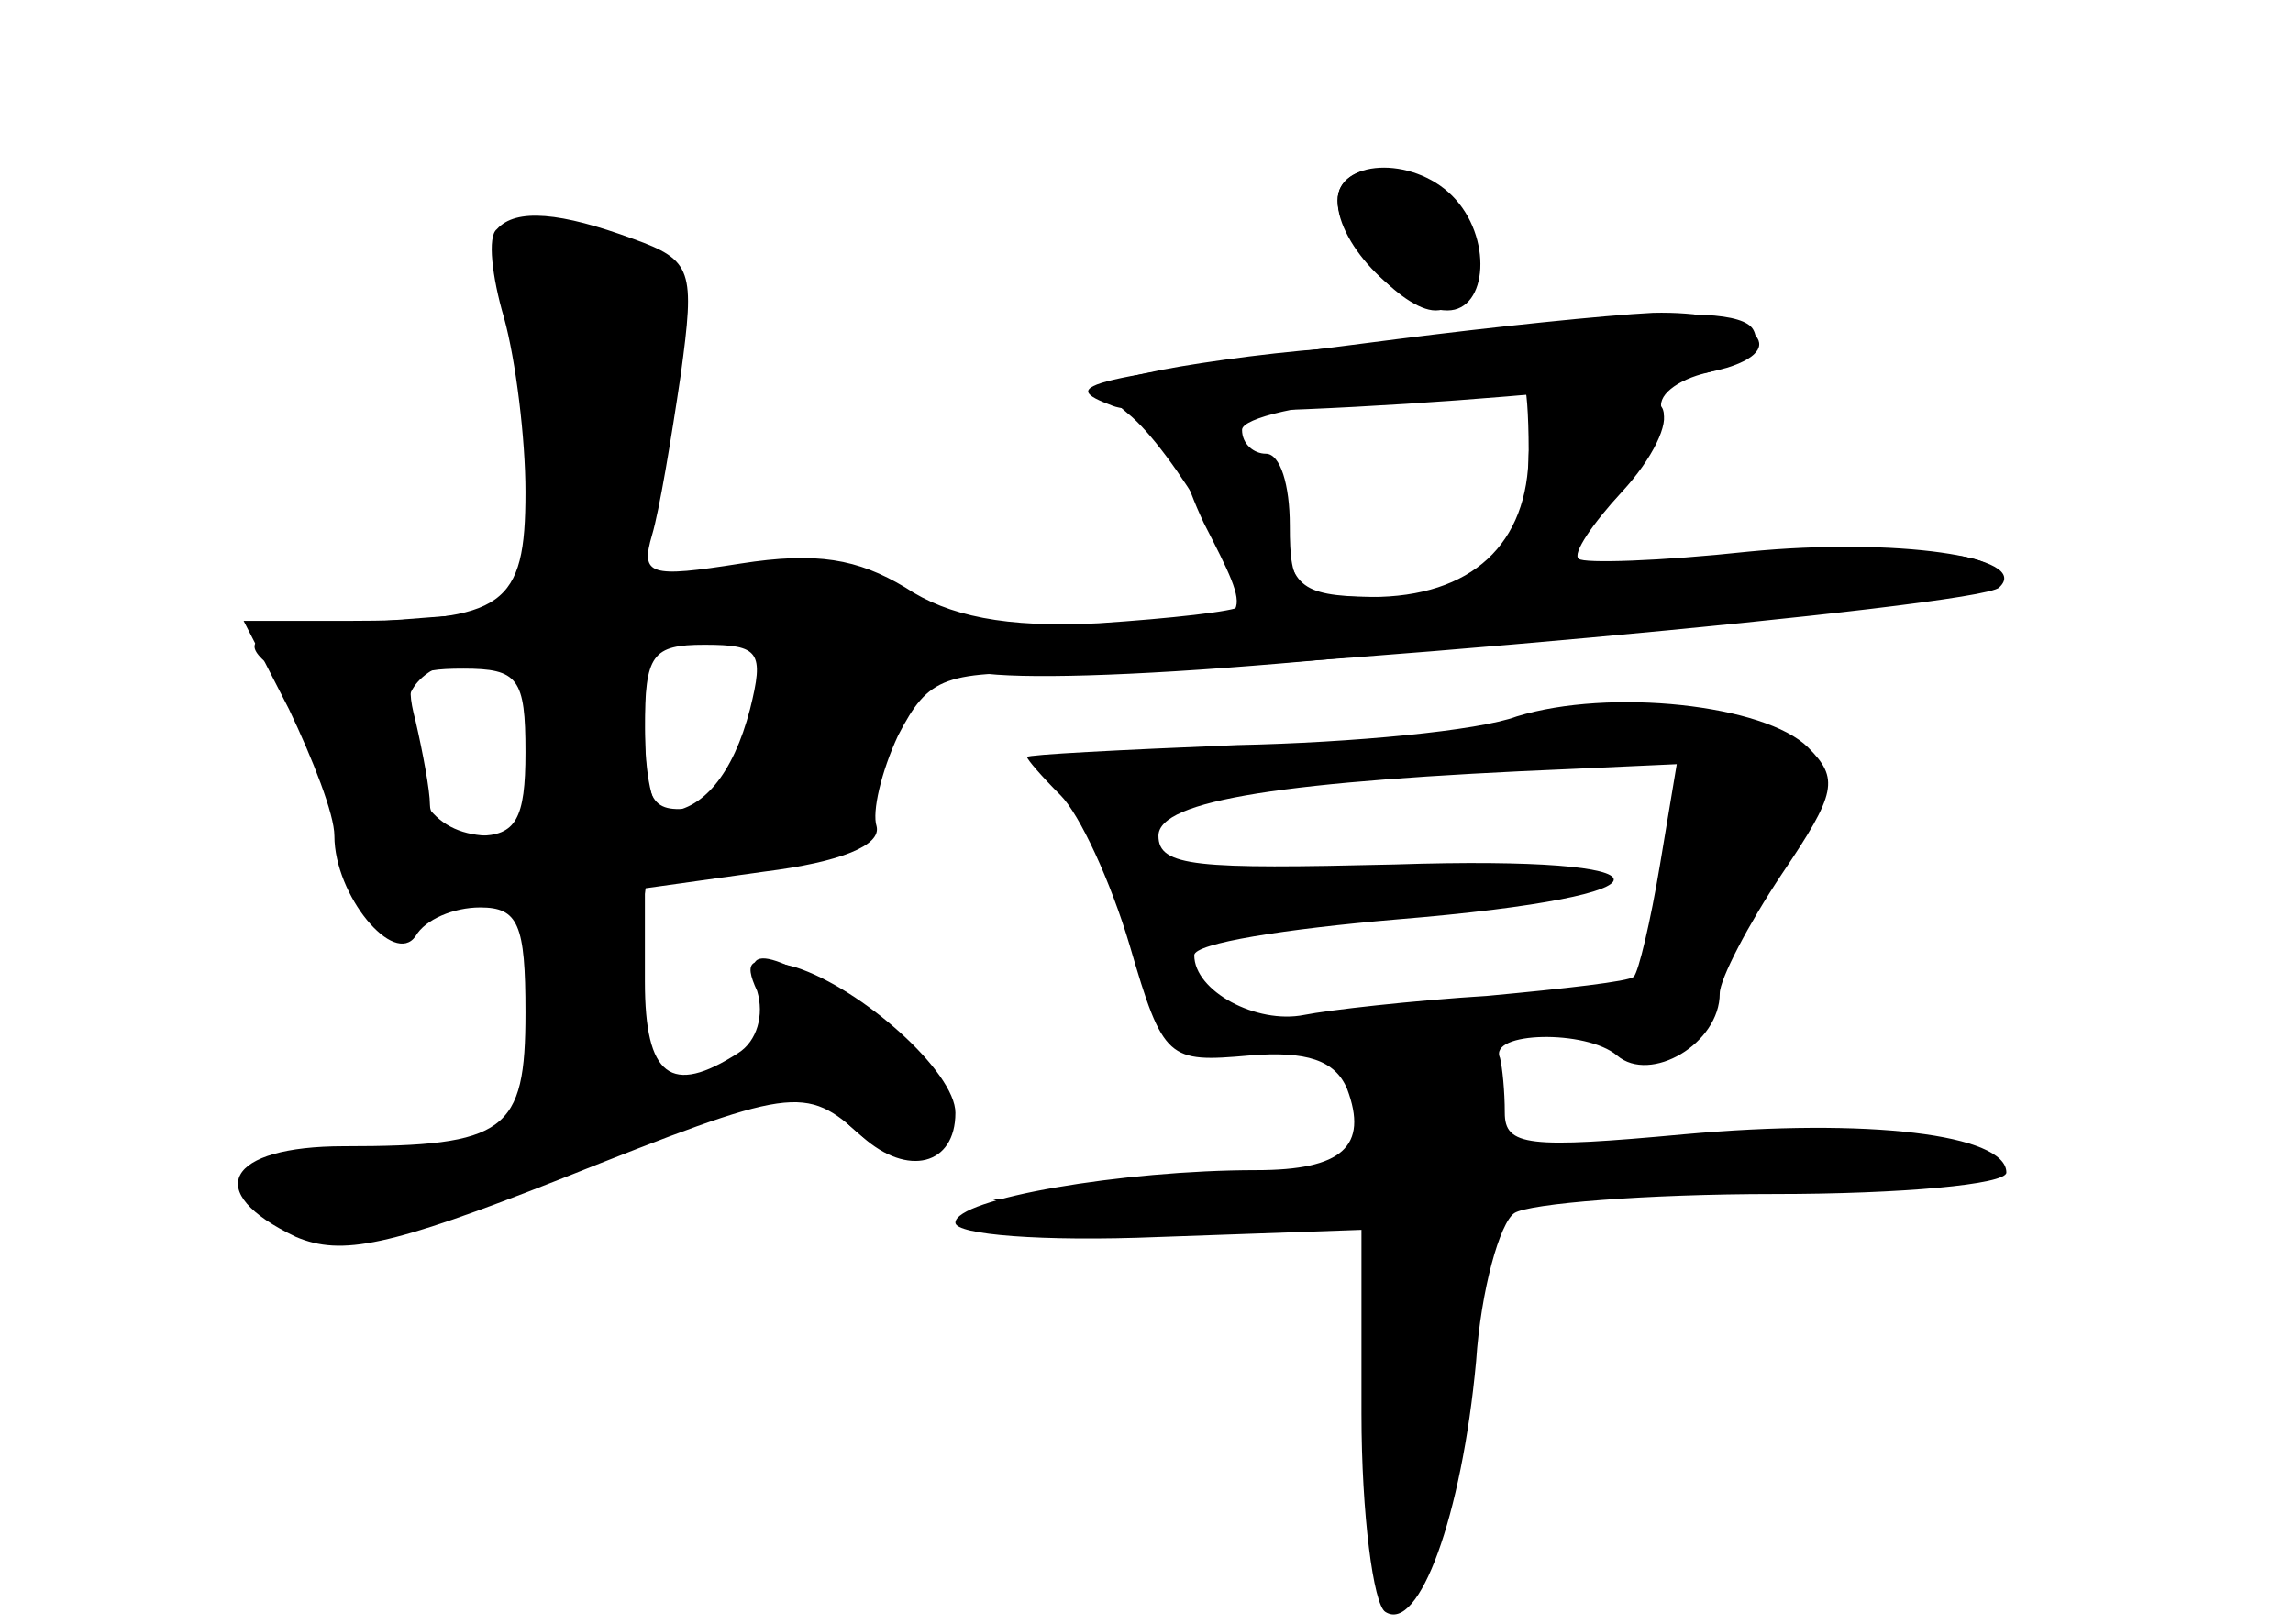 <?xml version="1.0" standalone="no"?>
<!DOCTYPE svg PUBLIC "-//W3C//DTD SVG 20010904//EN"
 "http://www.w3.org/TR/2001/REC-SVG-20010904/DTD/svg10.dtd">
<svg version="1.0" xmlns="http://www.w3.org/2000/svg"
 width="96pt" height="68pt" viewBox="0 0 96 68"
 preserveAspectRatio="xMidYMid meet">
<g transform="translate(0,68) scale(0.1,-0.1)" fill="#000000" stroke="none">
<g id="part-0" class="char-part">
  <path d="M560 596 c0 -16 27 -46 41 -46 16 0 22 29 9 45 -16 19 -50 19 -50 1z"/>
  <path d="M208 584 c-4 -3 -2 -20 3 -37 5 -18 9 -51 9 -73 0 -48 -9 -54 -75
-54 l-43 0 19 -37 c10 -21 19 -44 19 -53 0 -25 25 -55 34 -42 4 7 16 12 27 12
16 0 19 -7 19 -44 0 -50 -8 -56 -76 -56 -49 0 -60 -19 -20 -38 19 -8 39 -4
110 24 98 39 103 40 127 18 19 -17 39 -12 39 10 0 17 -39 52 -67 61 -19 5 -22
3 -16 -10 3 -10 0 -21 -8 -26 -28 -18 -39 -10 -39 30 l0 39 50 7 c32 4 49 11
47 19 -2 6 2 23 9 38 13 25 19 27 72 26 69 0 382 28 389 36 14 13 -44 21 -105
15 -37 -4 -69 -5 -71 -3 -3 2 6 15 18 28 13 14 20 29 17 34 -3 6 6 13 19 16
15 4 23 11 19 18 -4 7 -27 8 -68 4 -33 -4 -83 -9 -111 -12 -27 -2 -61 -7 -74
-10 -20 -4 -21 -7 -9 -17 19 -15 54 -75 47 -81 -2 -2 -29 -5 -59 -7 -39 -2
-63 3 -81 15 -20 12 -37 15 -69 10 -38 -6 -42 -5 -37 12 3 10 8 40 12 67 6 44
5 48 -20 57 -30 11 -49 13 -57 4z m432 -93 c0 -39 -24 -61 -66 -61 -31 0 -34
3 -34 30 0 17 -4 30 -10 30 -5 0 -10 4 -10 10 0 5 26 11 58 13 31 2 58 4 60 5
1 1 2 -11 2 -27z m-326 -108 c-7 -27 -20 -43 -36 -43 -5 0 -8 16 -8 35 0 31 3
35 25 35 23 0 25 -3 19 -27z m-94 -18 c0 -28 -4 -35 -20 -35 -11 0 -20 6 -20
13 0 6 -3 22 -6 35 -5 19 -2 22 20 22 23 0 26 -4 26 -35z"/>
  <path d="M635 380 c-16 -6 -69 -11 -117 -12 -49 -2 -88 -4 -88 -5 0 -1 6 -8
14 -16 8 -8 21 -36 29 -63 14 -48 16 -49 50 -46 24 2 36 -2 41 -14 9 -24 -2
-34 -38 -34 -56 0 -126 -12 -126 -22 0 -5 36 -8 85 -6 l85 3 0 -77 c0 -42 5
-80 10 -83 14 -9 32 40 38 105 2 30 10 58 16 62 6 4 55 8 109 8 53 0 97 4 97
9 0 16 -58 23 -135 16 -65 -6 -75 -5 -75 9 0 9 -1 19 -2 23 -5 11 36 12 49 1
14 -12 43 5 43 26 0 6 12 29 26 50 23 34 24 40 11 53 -18 18 -83 25 -122 13z
m60 -62 c-4 -24 -9 -45 -11 -47 -2 -2 -29 -5 -61 -8 -32 -2 -67 -6 -77 -8 -20
-4 -46 10 -46 25 0 5 38 11 85 15 122 10 120 27 -1 23 -83 -2 -99 -1 -99 12 0
15 53 23 173 28 l44 2 -7 -42z"/>
</g>
<g id="part-1" class="char-part">
  <path d="M217 538 c4 -24 8 -59 8 -78 l0 -35 -64 -5 c-54 -4 -62 -7 -49 -18 9
-7 21 -33 28 -57 14 -49 28 -65 40 -45 4 6 16 10 26 8 15 -2 20 -14 22 -50 4
-63 28 -55 37 13 l7 49 44 0 c33 0 44 4 44 15 0 9 7 30 16 46 23 45 4 63 -58
56 -55 -7 -57 -2 -37 82 11 50 4 61 -44 61 -27 0 -27 -1 -20 -42z m101 -155
c-2 -31 -7 -39 -25 -41 -21 -3 -23 1 -23 37 0 37 2 41 26 41 23 0 25 -3 22
-37z m-94 11 c3 -9 6 -27 6 -40 0 -19 -5 -24 -24 -24 -24 0 -36 16 -36 50 0
16 11 23 41 29 4 0 10 -6 13 -15z"/>
</g>
<g id="part-2" class="char-part">
  <path d="M324 252 c21 -41 54 -68 68 -54 16 16 3 39 -34 62 -44 27 -51 25 -34
-8z"/>
</g>
<g id="part-3" class="char-part">
  <path d="M560 596 c0 -19 27 -46 46 -46 17 0 19 31 2 48 -17 17 -48 15 -48 -2z"/>
  <path d="M585 538 c-134 -17 -143 -19 -119 -28 21 -8 220 5 257 16 29 9 8 24
-31 23 -20 -1 -68 -6 -107 -11z"/>
</g>
<g id="part-4" class="char-part">
  <path d="M658 513 c-10 -2 -18 -13 -18 -24 0 -41 -19 -59 -60 -59 -34 0 -39 3
-42 26 -3 27 -31 54 -43 42 -4 -3 1 -20 9 -37 21 -41 21 -41 -21 -42 -21 -1
-49 -4 -63 -8 -58 -17 23 -19 167 -4 81 8 172 17 201 19 33 4 50 9 46 16 -5 7
-37 9 -97 4 l-91 -6 28 29 c16 16 25 34 22 40 -7 11 -10 12 -38 4z"/>
</g>
<g id="part-5" class="char-part">
  <path d="M575 211 c5 -17 -1 -21 -42 -27 -26 -5 -64 -8 -83 -7 l-35 1 28 -10
c20 -7 42 -7 73 1 25 6 49 9 54 6 5 -3 6 -35 3 -70 -3 -43 -2 -65 6 -65 6 0 8
-8 5 -18 -4 -12 -3 -14 4 -4 5 7 7 25 5 40 -3 19 -2 23 5 13 7 -9 11 -4 14 20
3 19 3 36 -1 39 -8 7 -9 50 0 45 12 -8 17 33 6 44 -6 6 -19 11 -30 11 -14 0
-17 -5 -12 -19z"/>
  <path d="M688 203 c-99 -7 -66 -24 43 -22 61 1 97 5 91 11 -12 12 -63 16 -134
11z"/>
</g>
</g>
</svg>